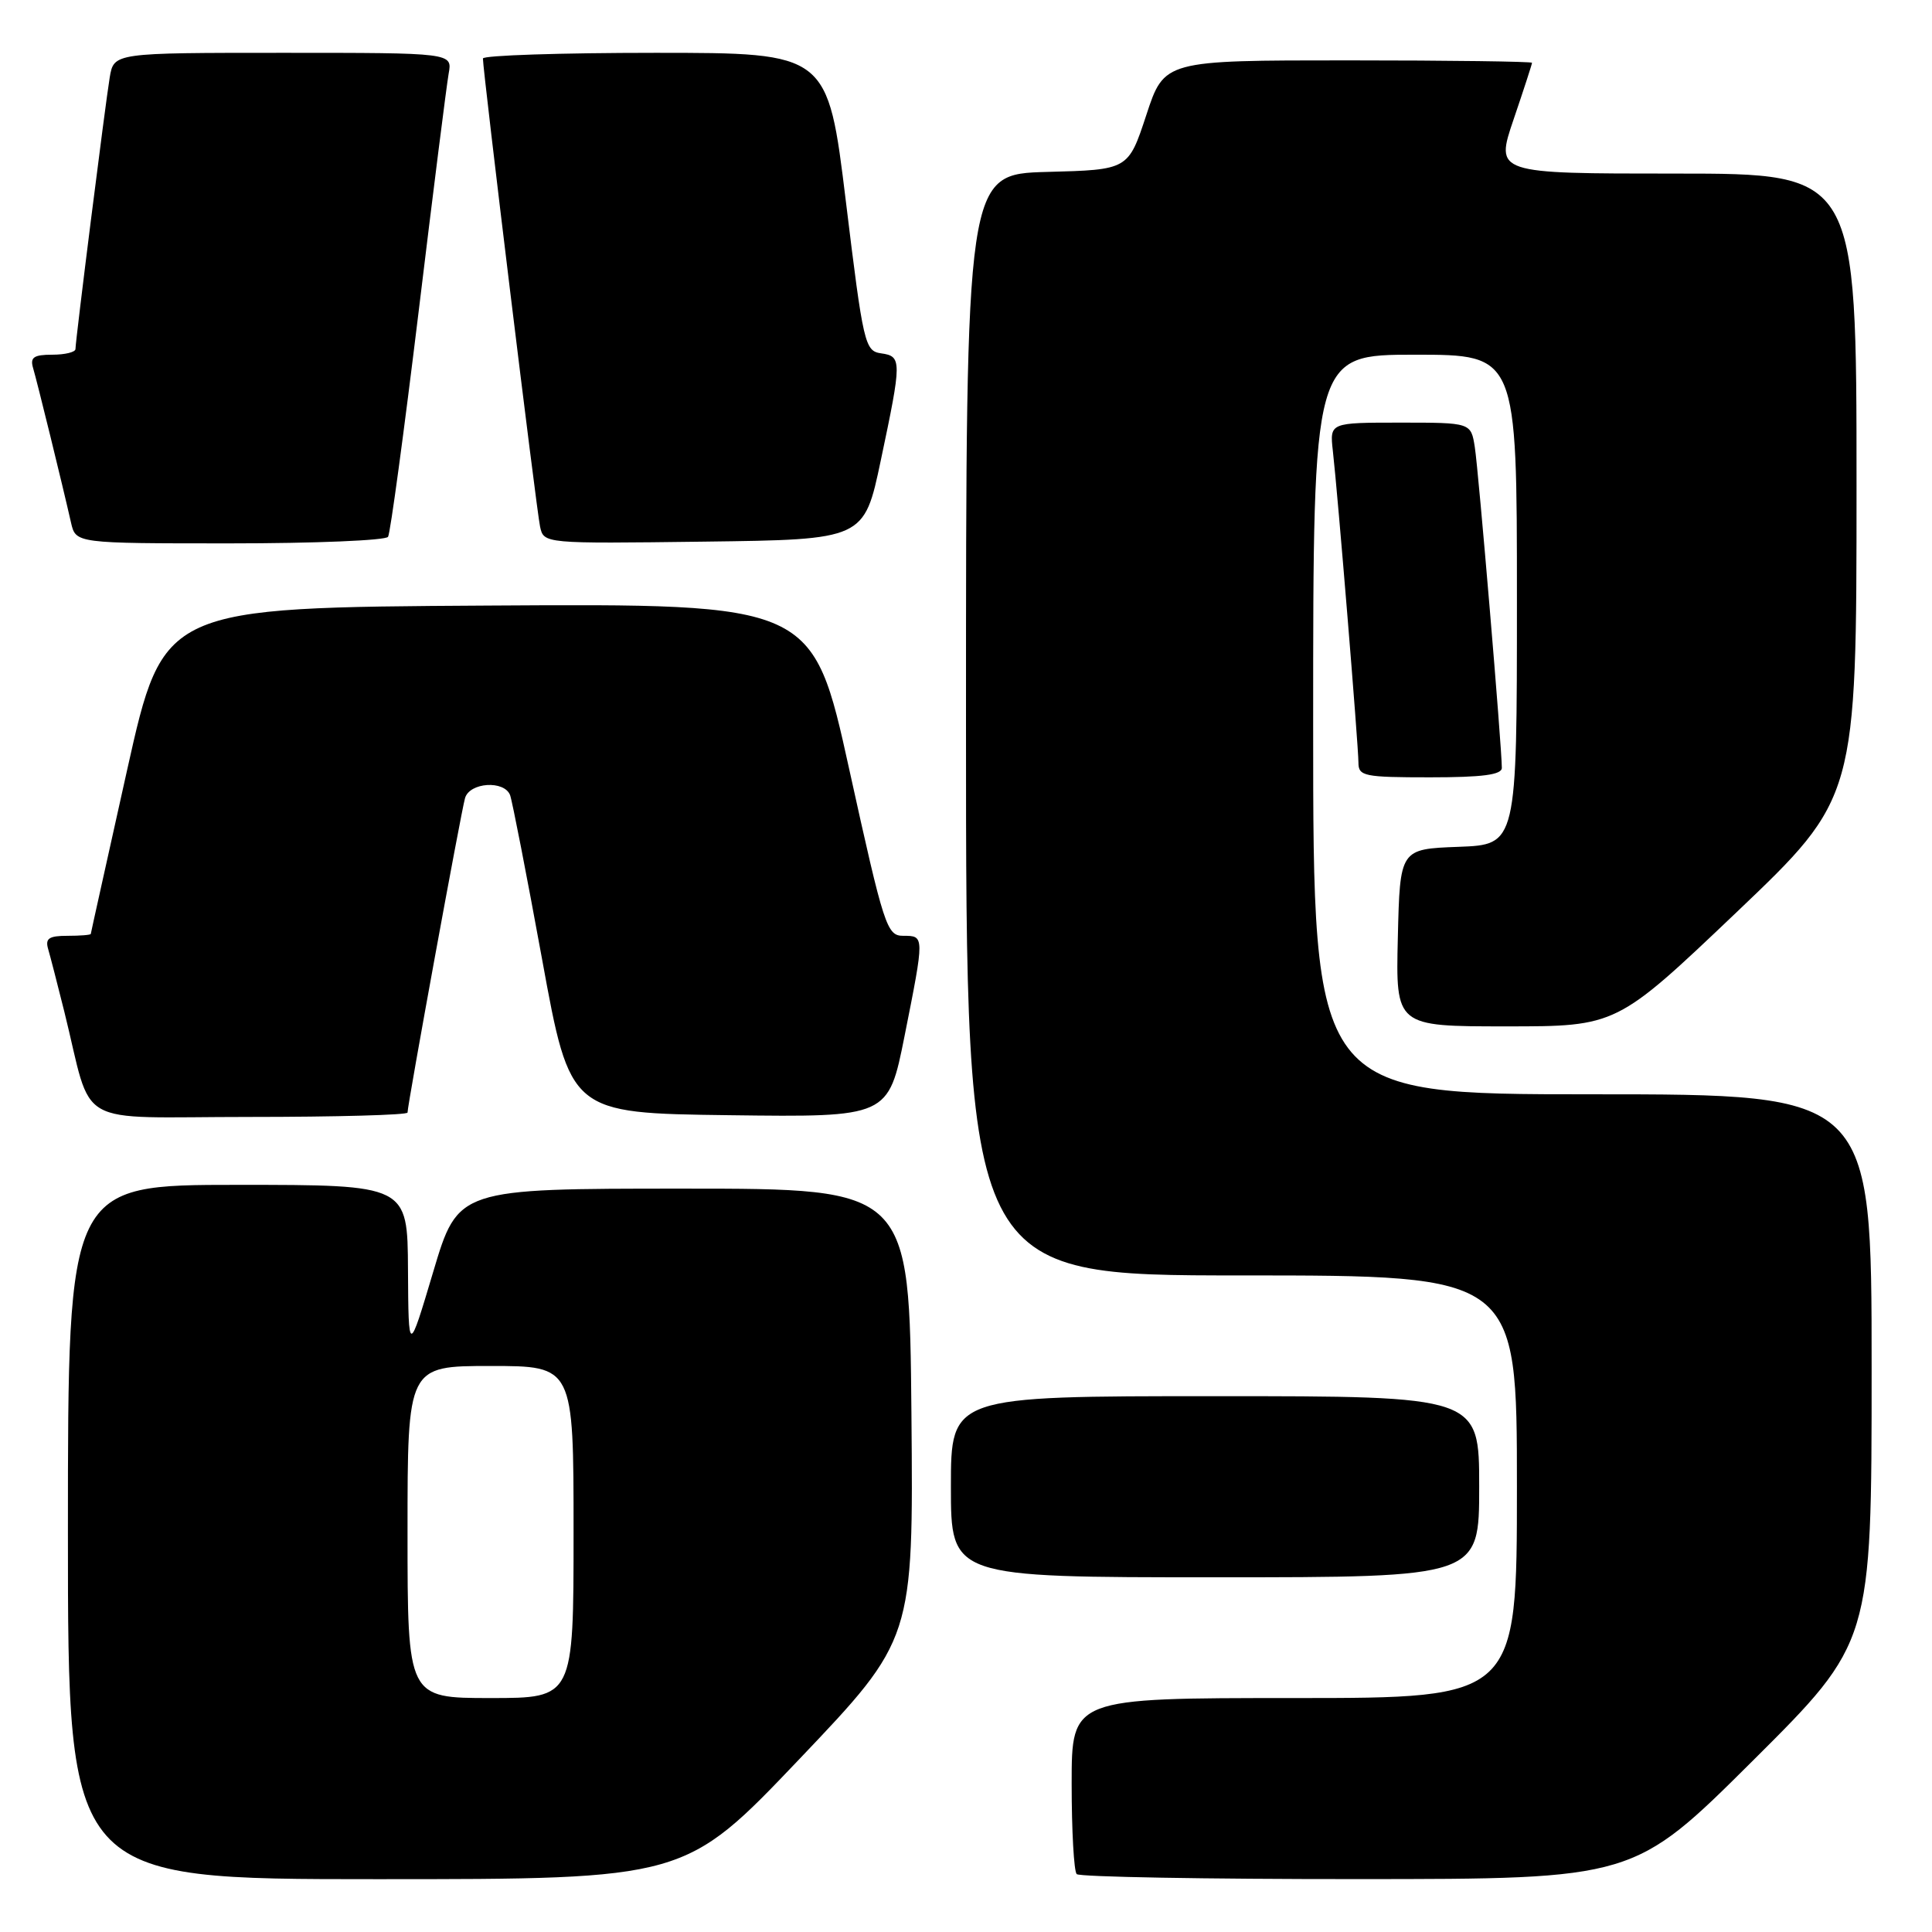 <?xml version="1.0" encoding="UTF-8" standalone="no"?>
<!DOCTYPE svg PUBLIC "-//W3C//DTD SVG 1.1//EN" "http://www.w3.org/Graphics/SVG/1.1/DTD/svg11.dtd" >
<svg xmlns="http://www.w3.org/2000/svg" xmlns:xlink="http://www.w3.org/1999/xlink" version="1.1" viewBox="0 0 256 256">
 <g >
 <path fill="currentColor"
d=" M 105.90 233.11 C 121.03 217.21 121.03 217.21 120.77 187.36 C 120.50 157.50 120.50 157.50 90.60 157.50 C 60.69 157.50 60.69 157.50 57.41 168.50 C 54.13 179.50 54.13 179.50 54.06 168.25 C 54.00 157.00 54.00 157.00 31.50 157.00 C 9.00 157.00 9.00 157.00 9.00 203.00 C 9.00 249.00 9.00 249.00 49.88 249.00 C 90.77 249.00 90.77 249.00 105.90 233.11 Z  M 232.25 233.31 C 248.00 217.63 248.00 217.63 248.00 181.32 C 248.00 145.00 248.00 145.00 211.00 145.00 C 174.00 145.00 174.00 145.00 174.00 96.00 C 174.00 47.00 174.00 47.00 187.50 47.00 C 201.00 47.00 201.00 47.00 201.00 79.46 C 201.00 111.92 201.00 111.92 193.25 112.21 C 185.50 112.50 185.50 112.50 185.22 124.25 C 184.94 136.00 184.94 136.00 199.58 136.00 C 214.21 136.00 214.21 136.00 230.11 120.87 C 246.00 105.73 246.00 105.73 246.00 64.37 C 246.00 23.00 246.00 23.00 222.06 23.00 C 198.12 23.00 198.12 23.00 200.56 15.82 C 201.90 11.88 203.00 8.50 203.00 8.32 C 203.00 8.15 192.04 8.00 178.64 8.00 C 154.27 8.00 154.27 8.00 151.89 15.25 C 149.50 22.50 149.50 22.50 138.75 22.78 C 128.00 23.07 128.00 23.07 128.00 96.03 C 128.00 169.00 128.00 169.00 164.50 169.00 C 201.00 169.00 201.00 169.00 201.00 197.00 C 201.00 225.00 201.00 225.00 171.50 225.00 C 142.00 225.00 142.00 225.00 142.00 236.33 C 142.00 242.57 142.30 247.97 142.67 248.33 C 143.03 248.70 159.80 249.00 179.92 248.99 C 216.50 248.98 216.50 248.98 232.25 233.31 Z  M 196.00 197.00 C 196.00 185.00 196.00 185.00 161.00 185.00 C 126.00 185.00 126.00 185.00 126.00 197.00 C 126.00 209.00 126.00 209.00 161.00 209.00 C 196.00 209.00 196.00 209.00 196.00 197.00 Z  M 54.00 147.42 C 54.00 146.36 61.10 107.53 61.62 105.75 C 62.23 103.66 66.82 103.36 67.59 105.36 C 67.87 106.11 69.78 115.90 71.83 127.11 C 75.55 147.50 75.55 147.50 96.63 147.77 C 117.71 148.04 117.71 148.04 119.86 137.27 C 122.51 123.96 122.51 124.00 119.70 124.00 C 117.51 124.00 117.15 122.90 112.54 101.99 C 107.69 79.98 107.69 79.98 64.67 80.24 C 21.65 80.50 21.65 80.50 16.85 102.00 C 14.22 113.83 12.04 123.61 12.03 123.75 C 12.01 123.89 10.62 124.00 8.93 124.00 C 6.48 124.00 5.97 124.35 6.38 125.75 C 6.66 126.71 7.62 130.43 8.51 134.00 C 12.42 149.75 9.34 148.00 33.04 148.00 C 44.57 148.00 54.00 147.74 54.00 147.42 Z  M 199.00 101.75 C 199.01 99.11 195.91 62.34 195.42 59.25 C 194.91 56.00 194.91 56.00 185.55 56.00 C 176.19 56.00 176.19 56.00 176.61 59.75 C 177.27 65.54 180.00 98.86 180.00 101.05 C 180.00 102.85 180.75 103.00 189.50 103.00 C 196.43 103.00 199.00 102.66 199.00 101.75 Z  M 51.42 71.13 C 51.72 70.65 53.53 57.26 55.46 41.38 C 57.38 25.50 59.18 11.26 59.45 9.75 C 59.95 7.00 59.95 7.00 37.52 7.00 C 15.09 7.00 15.09 7.00 14.54 10.25 C 13.95 13.80 10.01 45.03 10.00 46.25 C 10.00 46.66 8.62 47.00 6.93 47.00 C 4.48 47.00 3.97 47.35 4.38 48.75 C 4.91 50.52 8.26 64.17 9.41 69.25 C 10.04 72.00 10.04 72.00 30.46 72.00 C 41.69 72.00 51.12 71.61 51.42 71.13 Z  M 116.71 61.00 C 119.51 47.76 119.51 47.21 116.75 46.82 C 114.60 46.51 114.39 45.63 112.09 26.75 C 109.68 7.00 109.68 7.00 86.84 7.00 C 74.28 7.00 64.00 7.34 63.99 7.75 C 63.97 9.28 71.08 67.59 71.56 69.77 C 72.05 72.04 72.05 72.04 93.27 71.77 C 114.50 71.50 114.50 71.50 116.71 61.00 Z  M 54.00 203.00 C 54.00 181.00 54.00 181.00 65.00 181.00 C 76.00 181.00 76.00 181.00 76.00 203.00 C 76.00 225.00 76.00 225.00 65.00 225.00 C 54.00 225.00 54.00 225.00 54.00 203.00 Z "/>
</g>
</svg>